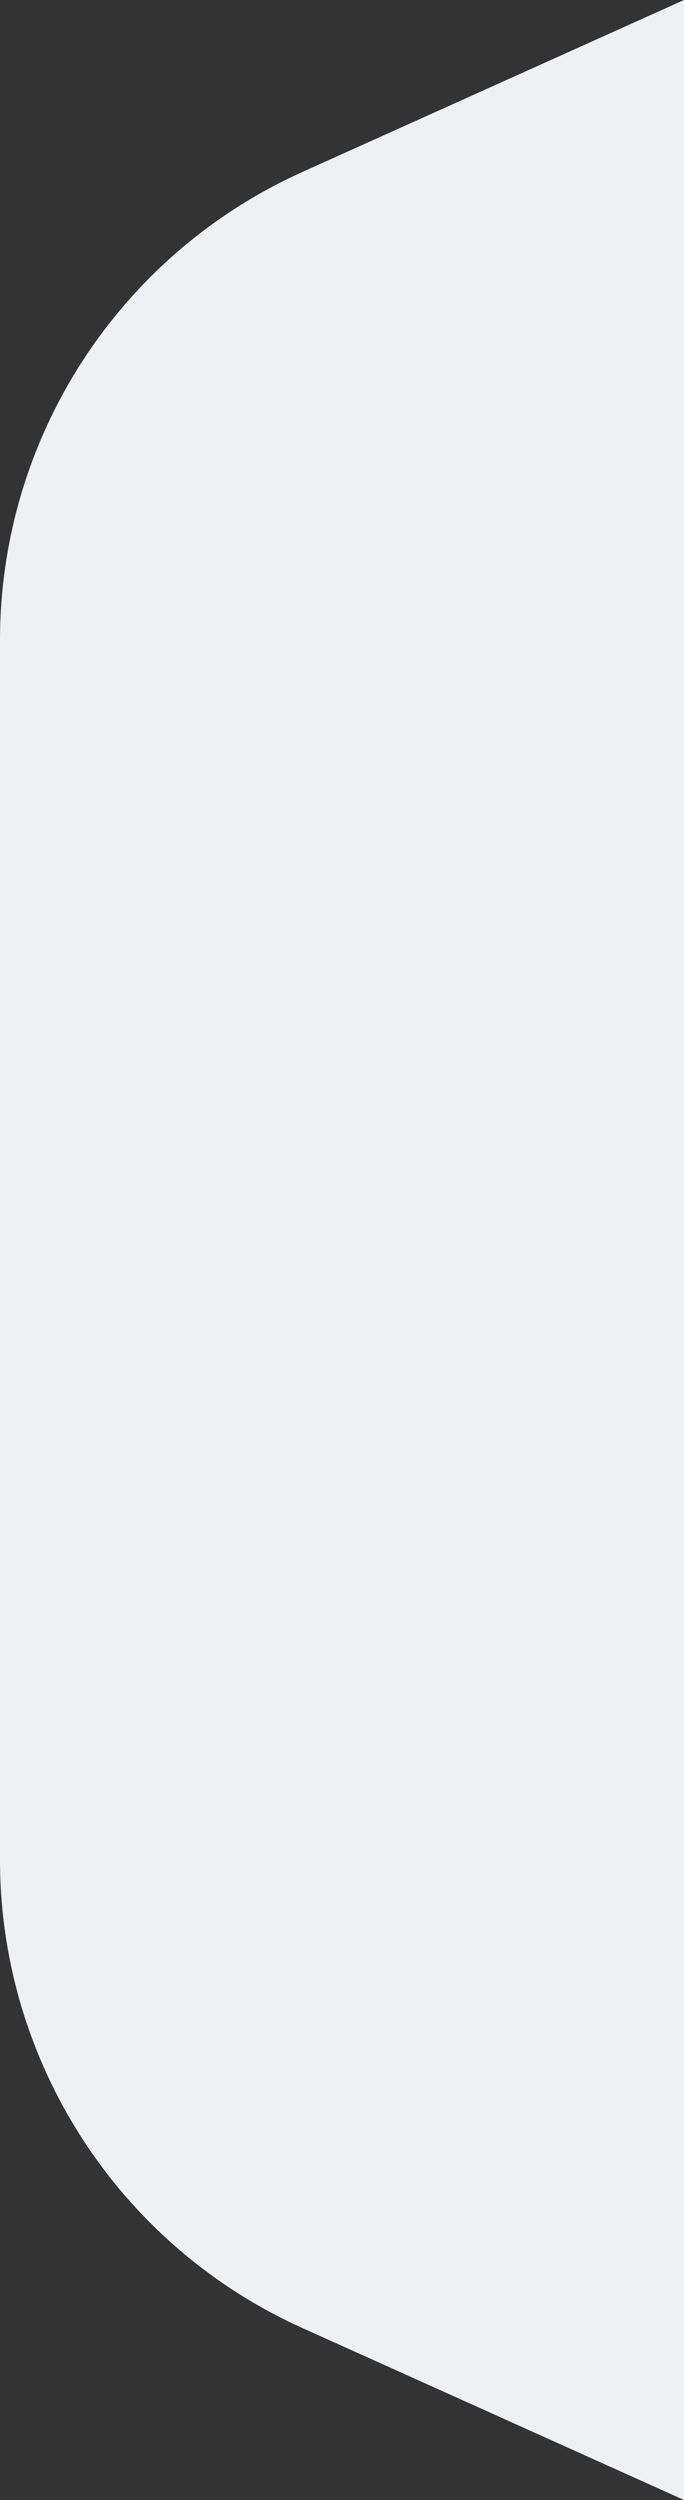 <svg width="20" height="73" viewBox="0 0 20 73" fill="none" xmlns="http://www.w3.org/2000/svg">
<rect x="0" y="0" width="20" height="73" fill="#333333" stroke="none"/>
<path d="M0 18.699C0 12.796 3.462 7.442 8.845 5.02L20 0V73L8.845 67.98C3.462 65.558 0 60.204 0 54.301V18.699Z" fill="#EFF0F4"/>
</svg>
